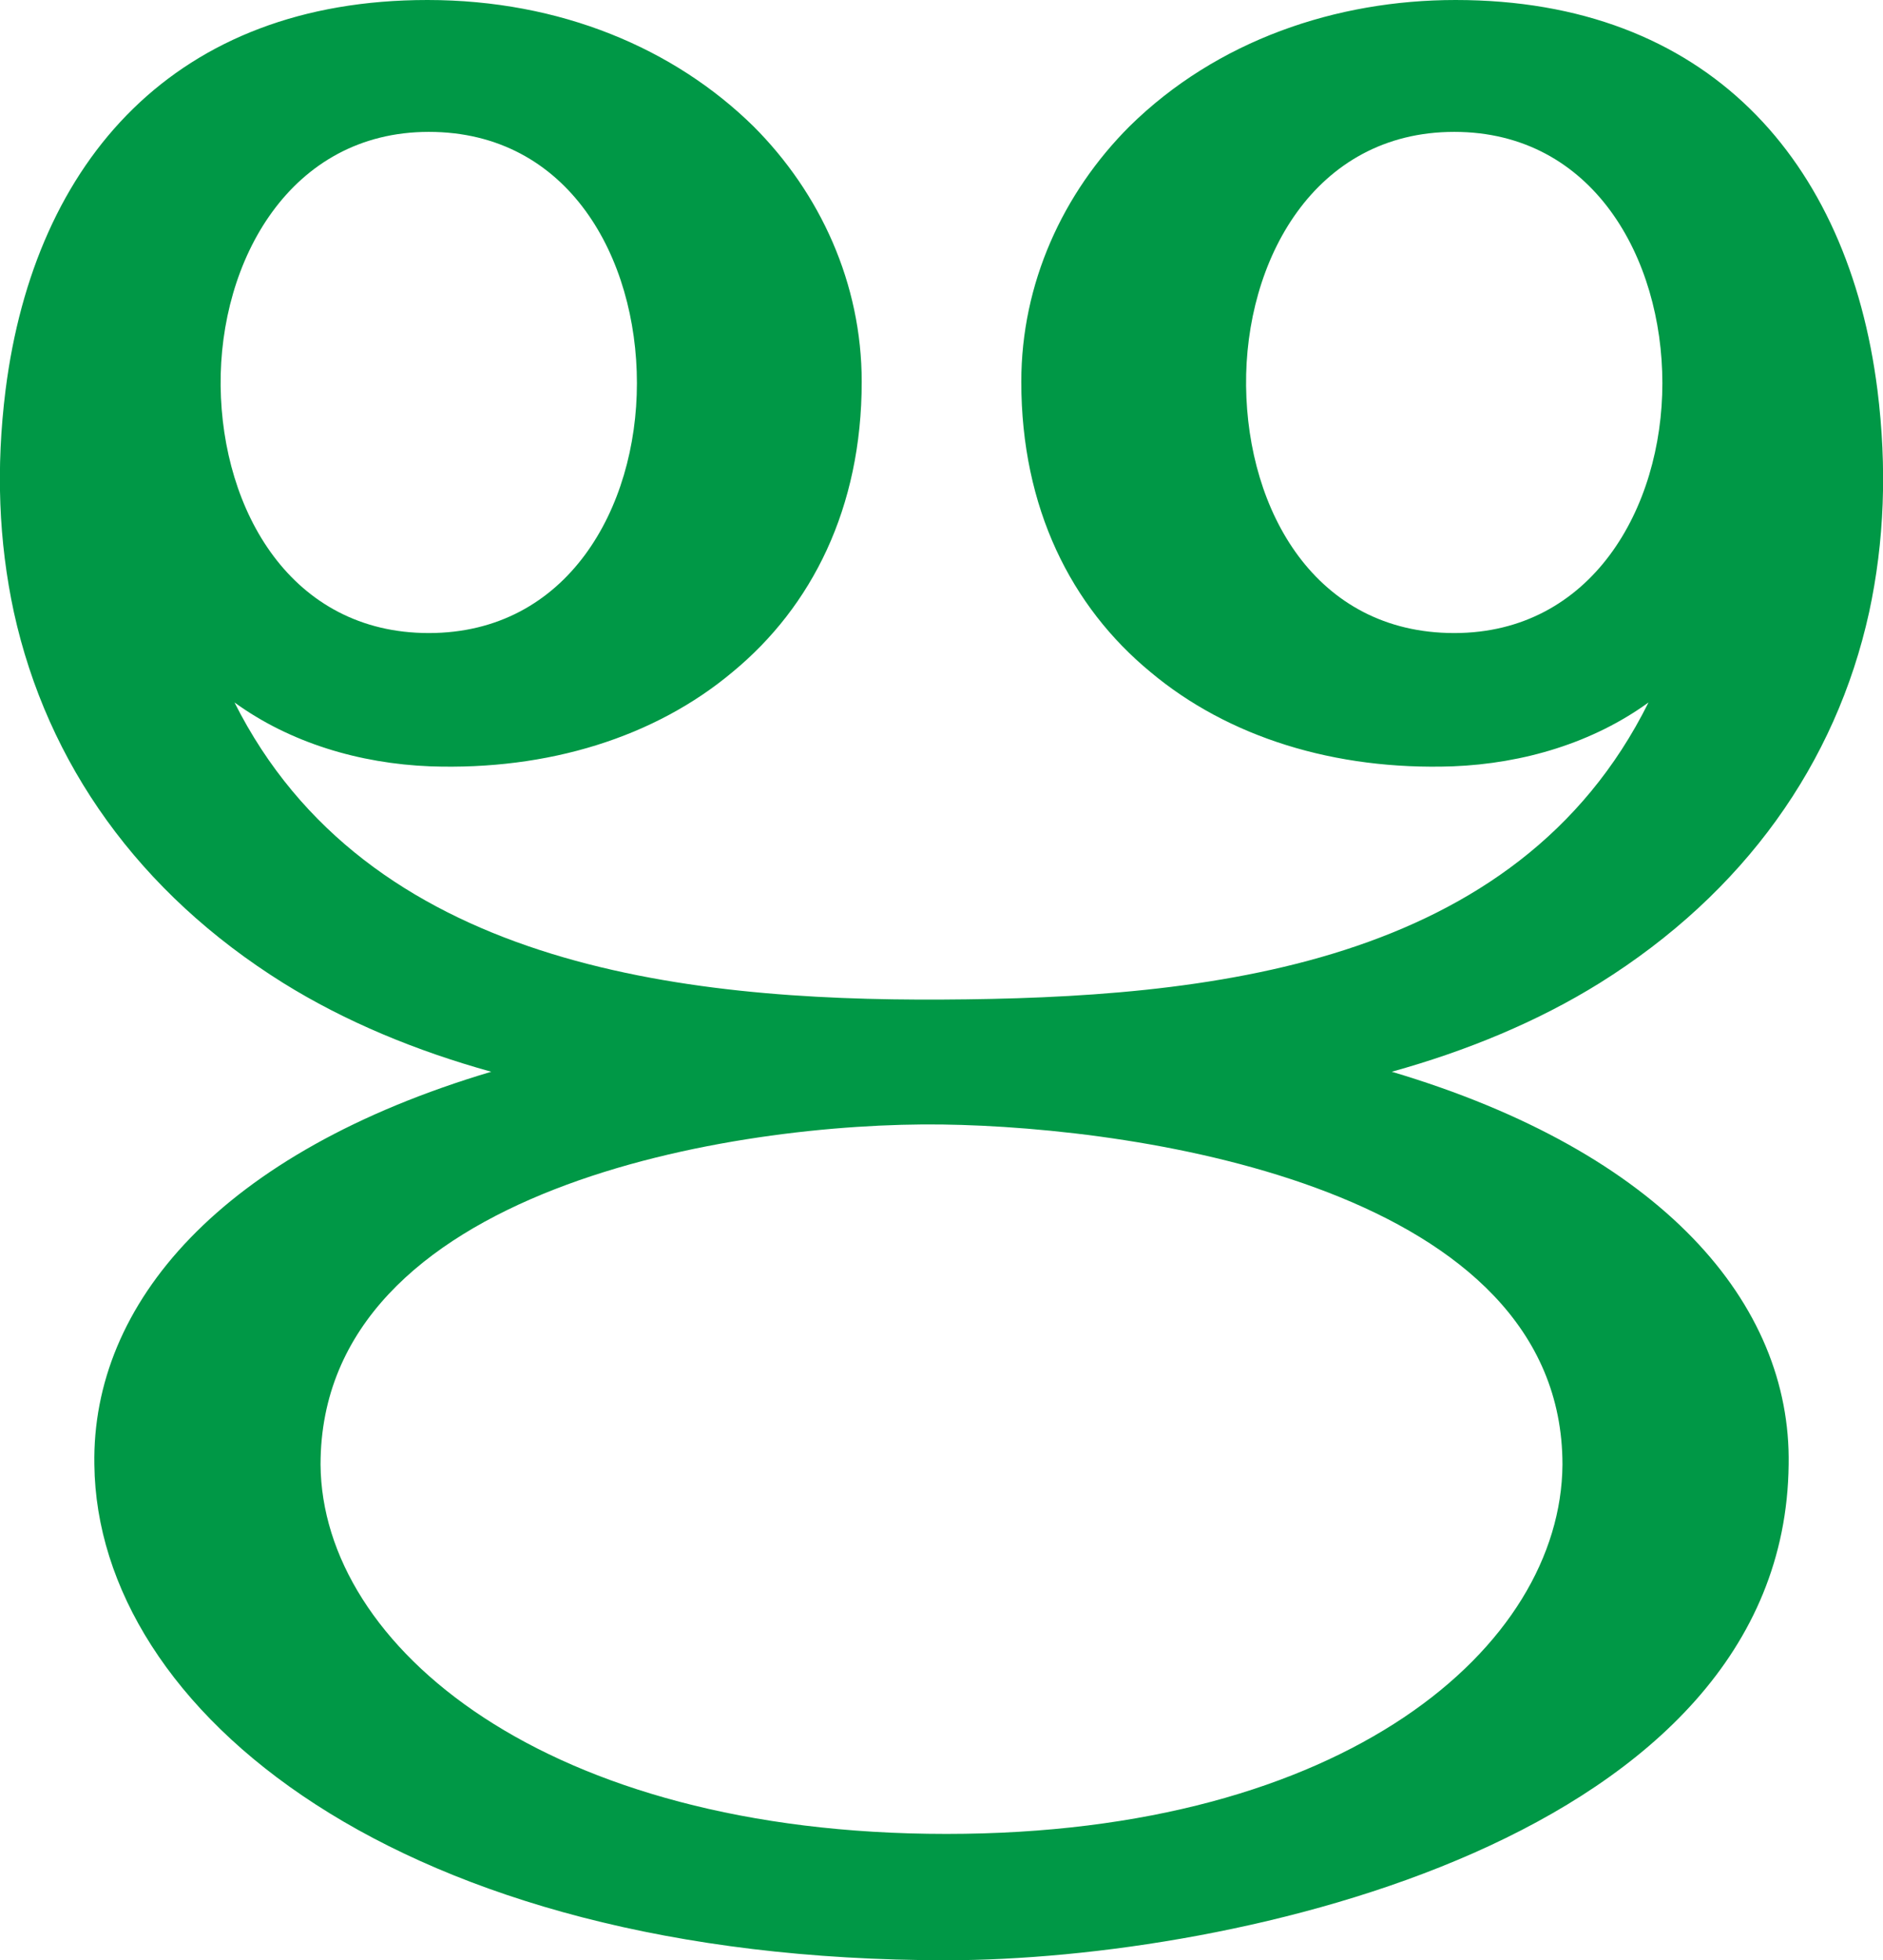 <?xml version="1.0" encoding="UTF-8"?>
<!DOCTYPE svg PUBLIC "-//W3C//DTD SVG 1.1//EN" "http://www.w3.org/Graphics/SVG/1.1/DTD/svg11.dtd">
<!-- Creator: CorelDRAW X8 -->
<svg xmlns="http://www.w3.org/2000/svg" xml:space="preserve" width="1357px" height="1412px" version="1.1" style="shape-rendering:geometricPrecision; text-rendering:geometricPrecision; image-rendering:optimizeQuality; fill-rule:evenodd; clip-rule:evenodd"
viewBox="0 0 1357 1412"
 xmlns:xlink="http://www.w3.org/1999/xlink">
 <defs>
  <style type="text/css">
   <![CDATA[
    .fil0 {fill:#009846;fill-rule:nonzero}
   ]]>
  </style>
 </defs>
 <g id="Layer_x0020_1">
  <path class="fil0" d="M682 1321c-289,0 -450,-135 -451,-266 0,-200 300,-247 448,-245 146,2 447,47 447,245 -1,131 -156,266 -444,266zm-513 -815c40,29 90,44 141,46 85,3 162,-21 218,-68 57,-47 93,-118 93,-209 0,-71 -30,-136 -78,-184 -57,-56 -139,-91 -235,-91 -181,0 -283,115 -304,281 -7,56 -5,109 6,160 24,109 90,202 194,267 45,28 96,49 150,64 -195,58 -288,167 -286,283 2,177 219,357 614,357 207,0 604,-87 607,-357 2,-116 -91,-225 -286,-283 54,-15 105,-36 150,-64 104,-65 170,-158 194,-267 11,-51 13,-104 6,-160 -21,-166 -123,-281 -304,-281 -86,0 -172,29 -235,91 -48,48 -78,113 -78,184 0,91 36,162 93,209 56,47 133,71 218,68 51,-2 101,-17 141,-46 -95,191 -319,213 -509,214 -189,1 -415,-25 -510,-214zm140 -411c101,0 150,91 150,181 0,90 -50,180 -150,180 -99,0 -149,-88 -150,-178 -1,-90 50,-183 150,-183zm739 0c100,0 150,91 150,181 0,90 -51,180 -150,180 -100,0 -149,-88 -150,-178 -1,-90 49,-183 150,-183z"/>
 </g>
</svg>
